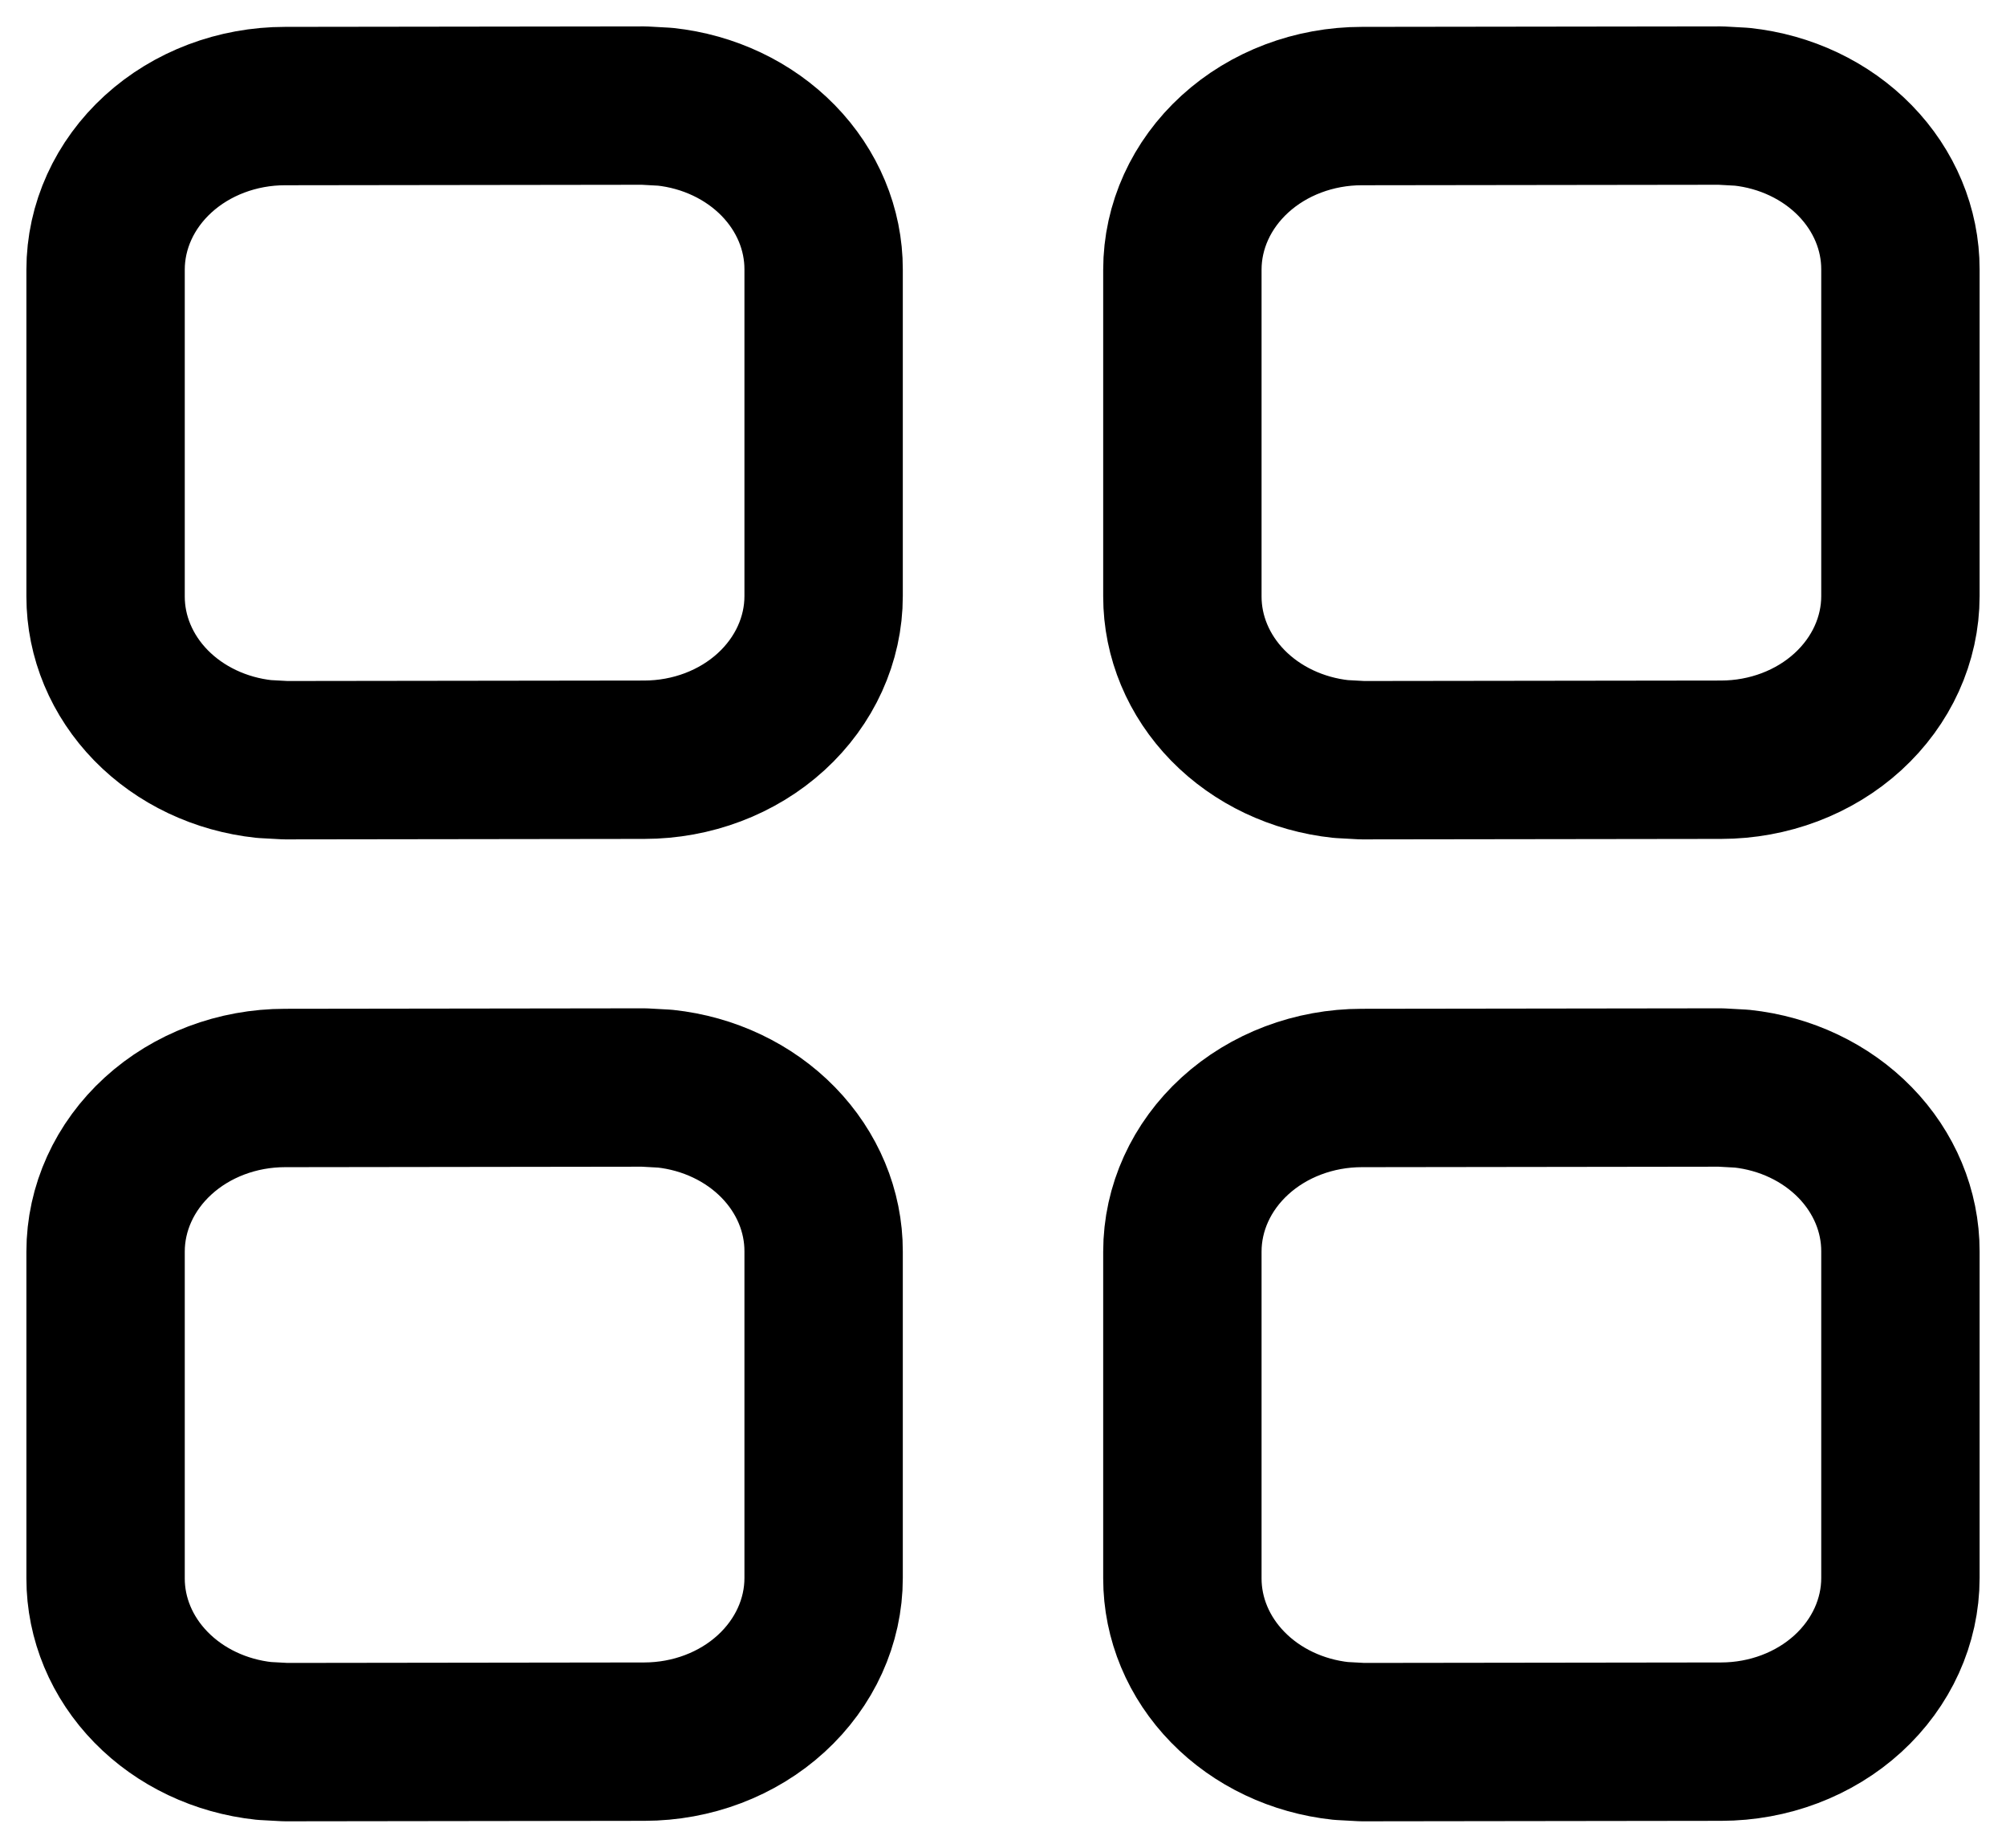 <svg width="38" height="35" viewBox="0 0 38 35" fill="none" xmlns="http://www.w3.org/2000/svg">
<path d="M12.199 2L5.4 2.009C4.498 2.009 3.633 2.336 2.996 2.917C2.358 3.499 2 4.287 2 5.109V11.3C2 12.06 2.306 12.793 2.86 13.361C3.414 13.928 4.178 14.29 5.005 14.378L5.406 14.4L12.206 14.391C13.107 14.39 13.971 14.063 14.607 13.482C15.244 12.9 15.602 12.112 15.602 11.291V5.103C15.603 4.343 15.297 3.609 14.743 3.041C14.189 2.473 13.425 2.11 12.597 2.022L12.199 2ZM32.597 2L25.798 2.009C24.896 2.009 24.031 2.336 23.394 2.917C22.756 3.499 22.398 4.287 22.398 5.109V11.3C22.398 12.06 22.704 12.793 23.258 13.361C23.812 13.928 24.576 14.29 25.403 14.378L25.804 14.4L32.604 14.391C33.505 14.39 34.369 14.063 35.005 13.482C35.642 12.9 36 12.112 36 11.291V5.103C36.001 4.343 35.695 3.609 35.141 3.041C34.587 2.473 33.823 2.11 32.995 2.022L32.597 2ZM12.199 20.6L5.4 20.609C4.498 20.609 3.633 20.936 2.996 21.517C2.358 22.099 2 22.887 2 23.709V29.9C2 30.66 2.306 31.393 2.86 31.96C3.414 32.528 4.178 32.89 5.005 32.978L5.406 33L12.206 32.991C13.107 32.99 13.971 32.663 14.607 32.082C15.244 31.5 15.602 30.712 15.602 29.891V23.703C15.603 22.943 15.297 22.209 14.743 21.641C14.189 21.073 13.425 20.71 12.597 20.622L12.199 20.6ZM32.597 20.6L25.798 20.609C24.896 20.609 24.031 20.936 23.394 21.517C22.756 22.099 22.398 22.887 22.398 23.709V29.9C22.398 30.66 22.704 31.393 23.258 31.96C23.812 32.528 24.576 32.89 25.403 32.978L25.804 33L32.604 32.991C33.505 32.99 34.369 32.663 35.005 32.082C35.642 31.5 36 30.712 36 29.891V23.703C36.001 22.943 35.695 22.209 35.141 21.641C34.587 21.073 33.823 20.71 32.995 20.622L32.597 20.6Z" stroke="black" stroke-width="3" stroke-linecap="round" stroke-linejoin="round"/>
</svg>
